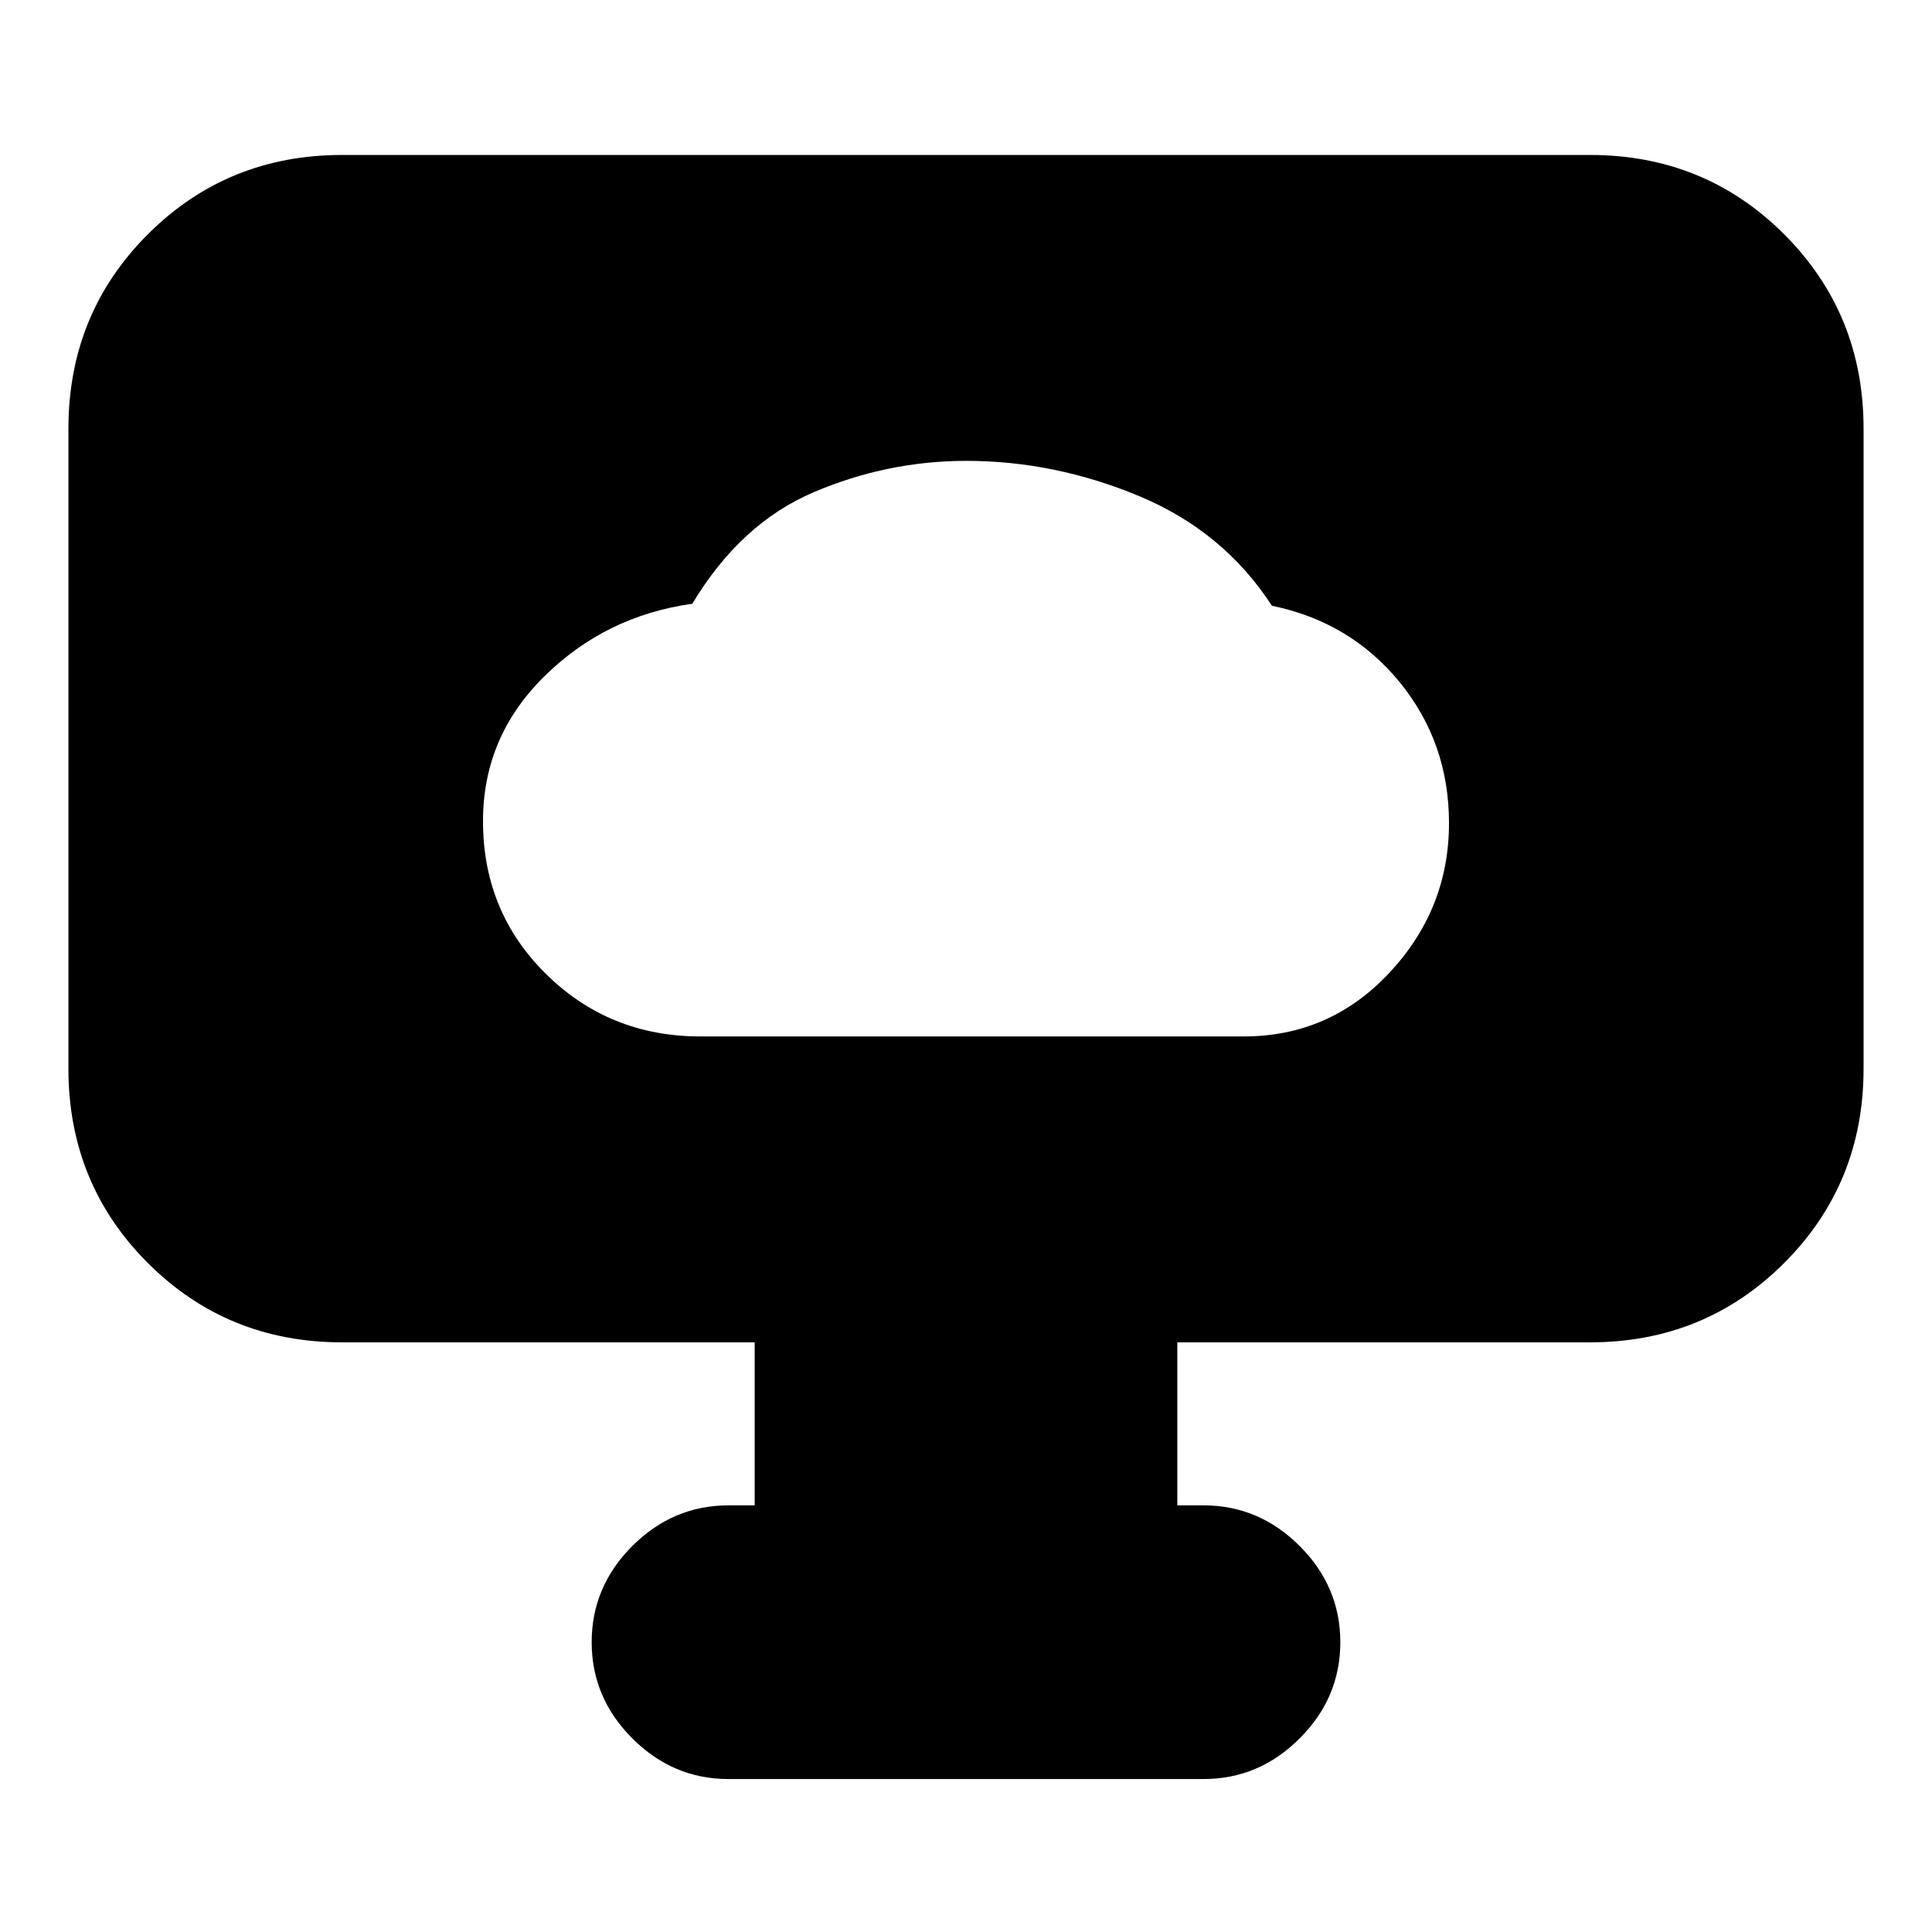 <svg xmlns="http://www.w3.org/2000/svg" height="24" viewBox="0 -960 960 960" width="24"><path d="M348-445h270q42.84 0 72.42-31.67T720-551q0-40-24.5-70T632-659q-24-37-66-54.5T480.2-731q-39.2 0-75.7 15.5T344-660q-43 6-73.5 36.05Q240-593.9 240-552q0 45.17 31.42 76.08Q302.83-445 348-445Zm27 233v-81H170q-57.12 0-96.56-39.44Q34-371.88 34-429v-318q0-57.13 39.44-96.56Q112.88-883 170-883h620q57.13 0 96.56 39.44Q926-804.13 926-747v318q0 57.12-39.44 96.56Q847.13-293 790-293H585v81h13q27.6 0 47.8 20.2Q666-171.6 666-144q0 27.6-20.2 47.8Q625.6-76 598-76H362q-27.6 0-47.8-20.2Q294-116.4 294-144q0-27.6 20.2-47.8Q334.4-212 362-212h13Z"/></svg>